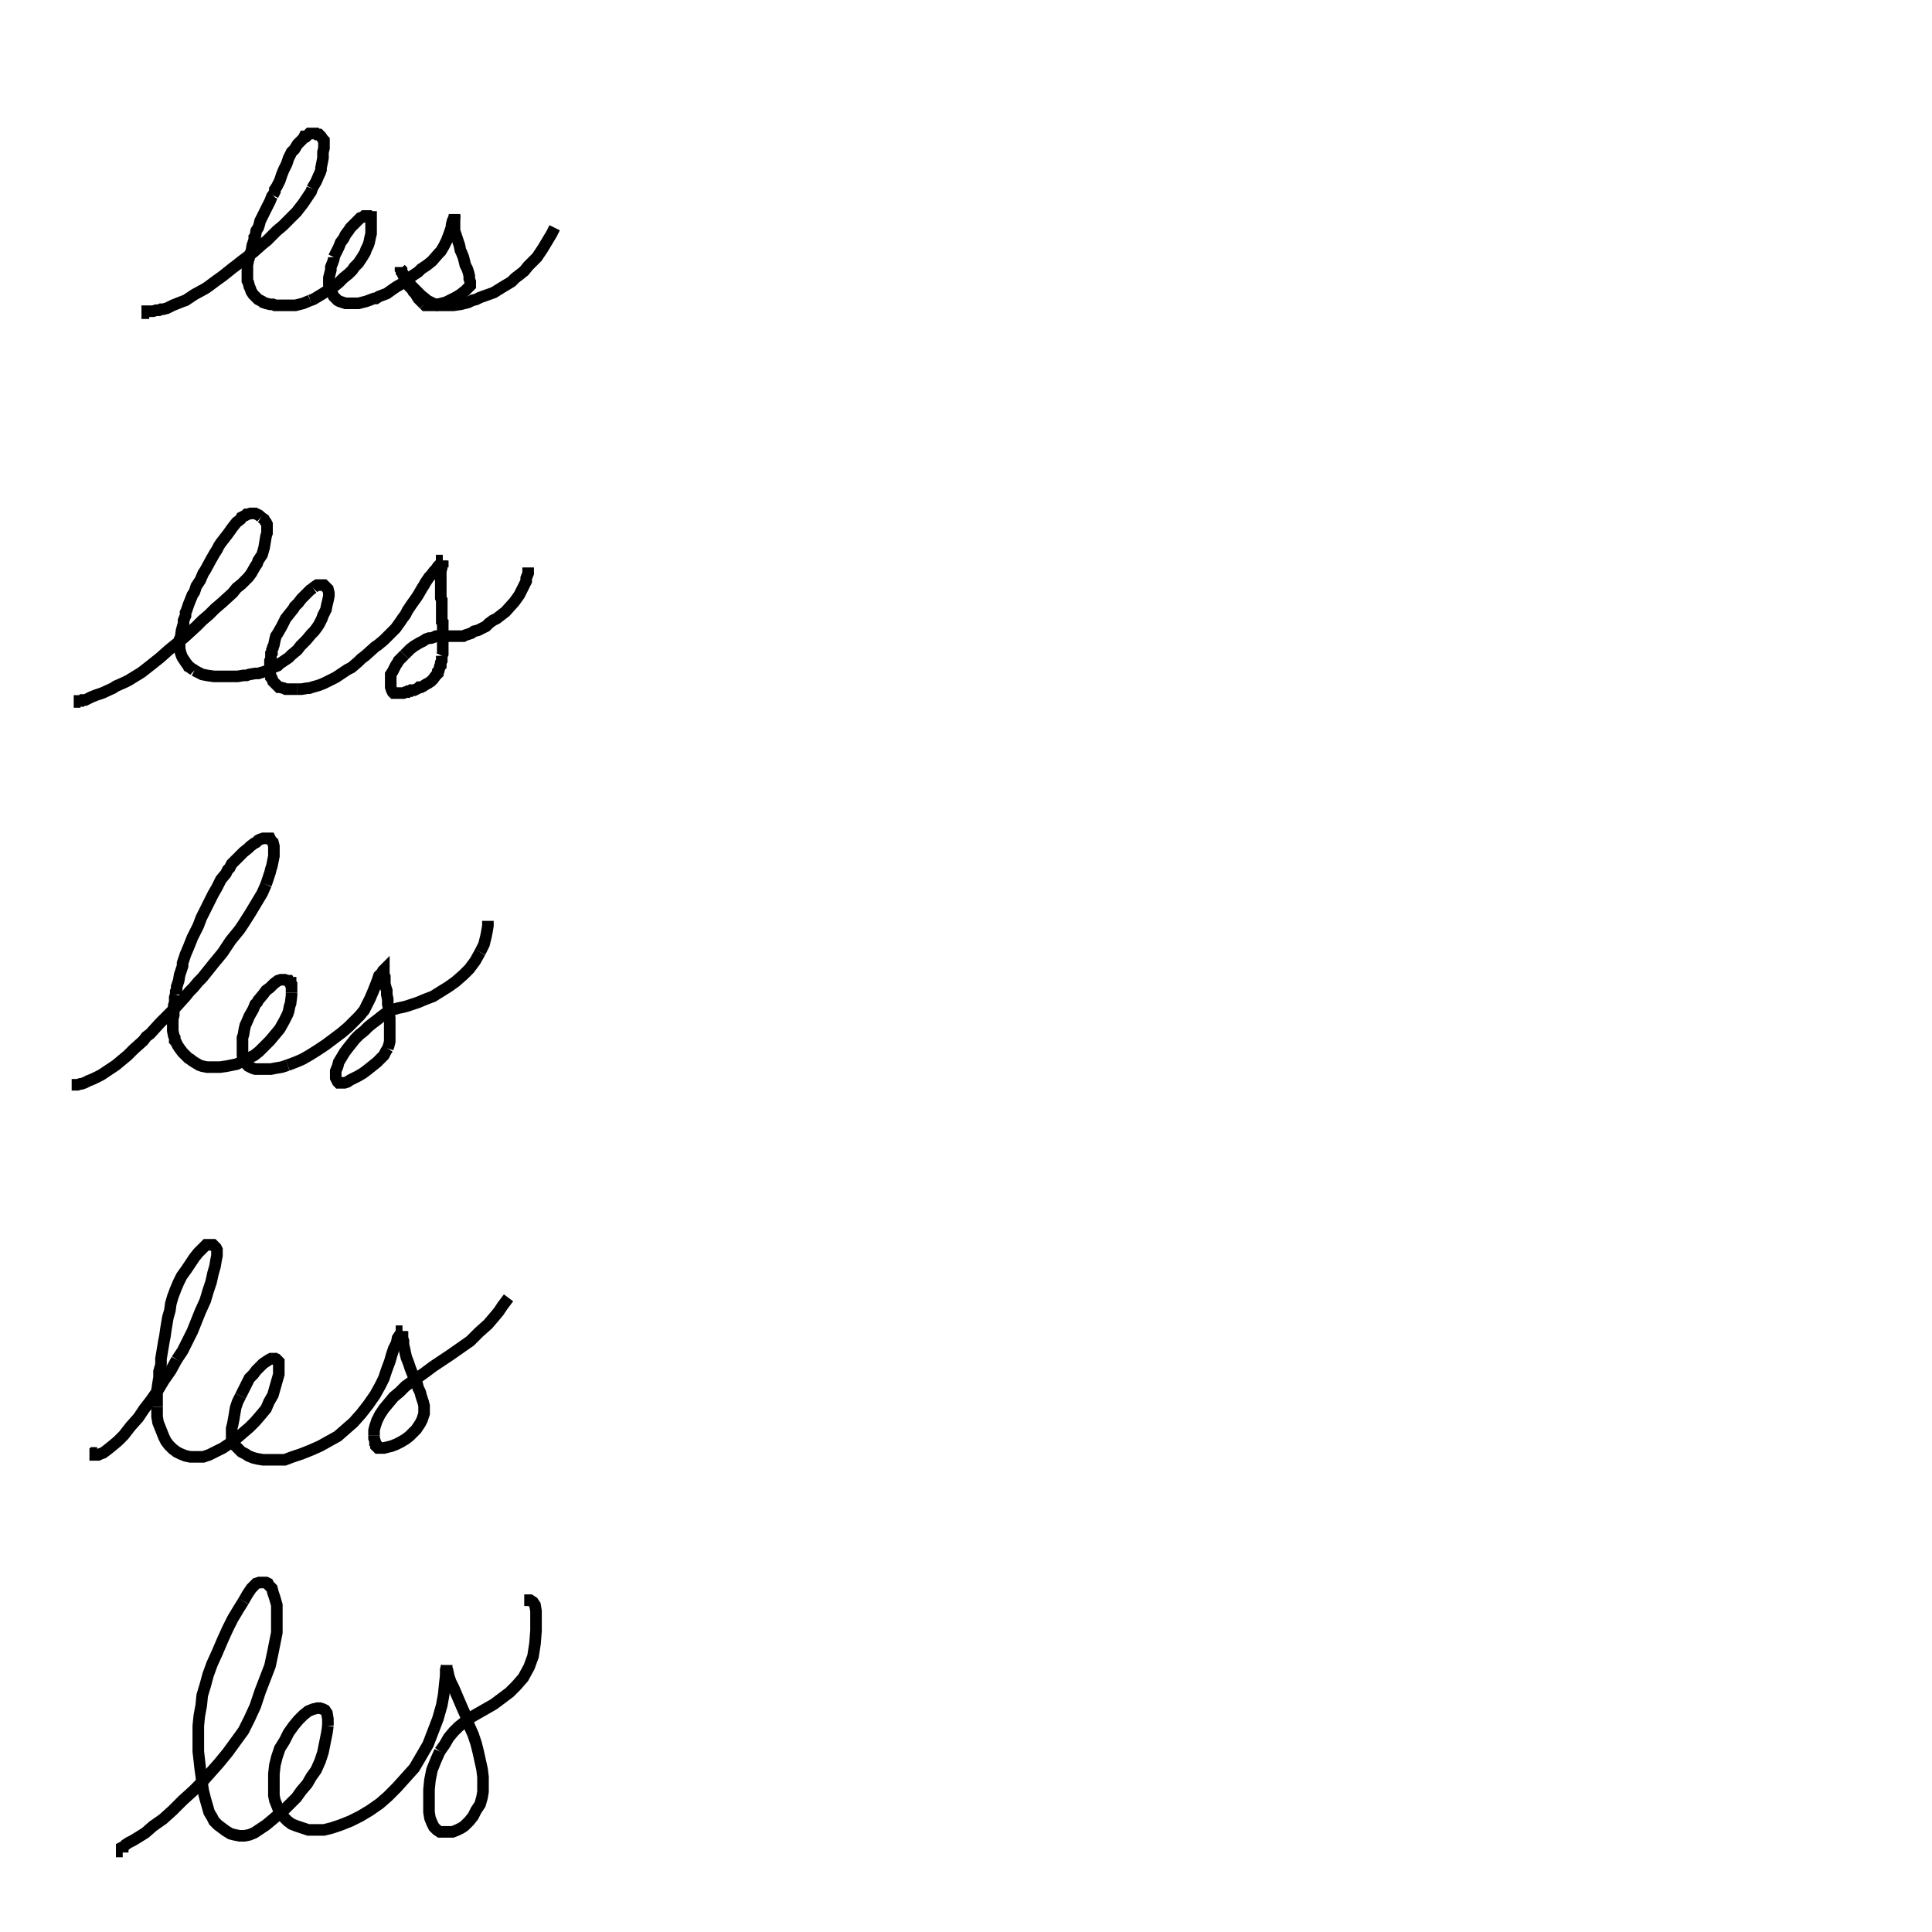 <svg height="100" width="100" preserveAspectRatio="xMidYMid meet"><polyline points="7.724,16.209 7.673,16.209 7.673,16.209 7.673,16.209 7.622,16.209 7.622,16.209 7.622,16.209 7.622,16.159 7.622,16.159 7.622,16.159 7.622,16.159 7.622,16.159 7.622,16.108 7.622,16.108 7.673,16.108 7.724,16.108 7.825,16.108 7.876,16.108 7.927,16.108 8.079,16.057 8.232,16.057 8.333,16.006 8.435,16.006 8.638,15.955 8.74,15.904 8.943,15.803 9.197,15.701 9.451,15.6 9.604,15.549 10.061,15.244 10.62,14.939 10.772,14.837 11.179,14.533 11.535,14.278 12.043,13.872 12.246,13.72 12.5,13.516 13.11,13.059 13.567,12.652 13.821,12.449 14.024,12.246 14.177,12.093 14.329,11.941 14.634,11.687 15.041,11.28 15.193,11.128 15.346,10.976 15.701,10.518 16.006,10.061 16.108,9.909 16.159,9.756" fill="none" stroke="black" stroke-width="0.6"></polyline><polyline points="16.159,9.756 16.209,9.654 16.362,9.4 16.514,9.045 16.565,8.943 16.616,8.791 16.616,8.689 16.667,8.435 16.717,8.181 16.717,8.079 16.717,7.978 16.717,7.876 16.768,7.673 16.768,7.571 16.768,7.419 16.768,7.368 16.768,7.266 16.717,7.215 16.616,7.063 16.616,7.063 16.514,6.961 16.463,6.961 16.413,6.961 16.362,6.911 16.311,6.911 16.209,6.911 16.057,6.911 16.006,6.911 15.904,7.012 15.854,7.063 15.752,7.063 15.701,7.165 15.6,7.266 15.396,7.47 15.244,7.724 15.091,7.876 15.041,7.978 14.939,8.181 14.837,8.486 14.787,8.587 14.736,8.689 14.685,8.791 14.583,9.045 14.482,9.35 14.431,9.451 14.38,9.553 14.329,9.654 14.228,9.807 14.228,9.909 14.177,10.01 14.126,10.112" fill="none" stroke="black" stroke-width="0.6"></polyline><polyline points="14.126,10.112 14.075,10.163 13.974,10.417 13.872,10.62 13.77,10.823 13.669,11.026 13.567,11.23 13.465,11.433 13.415,11.636 13.364,11.789 13.262,11.941 13.211,12.246 13.161,12.297 13.161,12.398 13.059,12.703 13.008,13.008 12.957,13.11 12.907,13.313 12.856,13.465 12.805,13.72 12.805,13.821 12.805,13.872 12.805,13.974 12.805,14.075 12.805,14.329 12.805,14.38 12.805,14.482 12.805,14.533 12.856,14.634 12.907,14.837 12.957,14.939 13.008,15.091 13.11,15.244 13.161,15.295 13.211,15.346 13.262,15.396 13.364,15.498 13.567,15.6 13.618,15.65 13.77,15.701 13.974,15.752 14.126,15.752 14.228,15.803 14.482,15.803 14.736,15.803 15.041,15.803 15.091,15.803 15.295,15.803 15.498,15.752 15.701,15.701 16.057,15.549" fill="none" stroke="black" stroke-width="0.6"></polyline><polyline points="16.057,15.549 16.209,15.498 16.463,15.346 16.717,15.193 17.022,14.99 17.276,14.837 17.53,14.634 17.785,14.38 18.039,14.177 18.242,13.974 18.343,13.821 18.547,13.618 18.75,13.313 18.902,13.059 18.953,12.907 19.055,12.703 19.106,12.551 19.157,12.297 19.207,12.093 19.207,11.992 19.207,11.89 19.207,11.687 19.207,11.535 19.207,11.331 19.207,11.331 19.207,11.28 19.207,11.23 19.157,11.23 19.106,11.179 19.055,11.179 19.055,11.179 19.004,11.179 18.953,11.179 18.852,11.179 18.801,11.23 18.648,11.28 18.547,11.382 18.394,11.535 18.343,11.585 18.293,11.636 18.14,11.789 18.039,11.941 17.886,12.144 17.835,12.246 17.785,12.348 17.632,12.551 17.53,12.805 17.429,13.008 17.378,13.11 17.327,13.211 17.276,13.313" fill="none" stroke="black" stroke-width="0.6"></polyline><polyline points="17.276,13.313 17.276,13.415 17.226,13.567 17.124,13.821 17.124,13.974 17.073,14.177 17.022,14.38 17.022,14.431 17.022,14.583 17.022,14.736 17.073,14.939 17.124,14.99 17.124,15.091 17.226,15.244 17.276,15.346 17.327,15.396 17.378,15.447 17.429,15.498 17.48,15.549 17.581,15.6 17.734,15.65 17.886,15.701 18.14,15.701 18.445,15.701 18.547,15.701 18.75,15.65 18.953,15.6 19.36,15.447 19.461,15.447 19.614,15.346 20.02,15.193 20.376,14.939 20.528,14.837 20.884,14.634 21.189,14.38 21.646,14.075 21.799,13.923 22.104,13.72 22.358,13.516 22.713,13.11 22.815,13.008 22.967,12.754 23.12,12.449 23.272,12.043 23.323,11.89 23.374,11.738 23.374,11.636 23.425,11.433 23.526,11.23 23.526,11.179 23.526,11.128" fill="none" stroke="black" stroke-width="0.6"></polyline><polyline points="23.526,11.128 23.526,11.077 23.526,11.077 23.526,11.077 23.526,11.077 23.526,11.077 23.526,11.128 23.526,11.128 23.526,11.128 23.526,11.23 23.526,11.331 23.526,11.433 23.526,11.484 23.526,11.636 23.526,11.687 23.526,11.839 23.526,11.941 23.577,12.093 23.679,12.398 23.78,12.703 23.831,12.957 23.882,13.059 23.984,13.313 24.035,13.516 24.085,13.72 24.187,13.923 24.238,14.075 24.289,14.278 24.289,14.431 24.339,14.583 24.339,14.634 24.339,14.685 24.339,14.736 24.339,14.787 24.289,14.837 24.187,14.939 24.136,14.99 24.085,15.041 23.831,15.244 23.577,15.396 23.476,15.447 23.272,15.549 23.069,15.65 22.866,15.701 22.663,15.752 22.561,15.803 22.459,15.803 22.358,15.803 22.154,15.803 22.002,15.803 21.951,15.752" fill="none" stroke="black" stroke-width="0.6"></polyline><polyline points="21.951,15.752 21.85,15.65 21.748,15.549 21.646,15.447 21.494,15.193 21.443,15.142 21.392,15.091 21.341,14.99 21.189,14.837 21.087,14.583 21.037,14.533 20.935,14.38 20.884,14.278 20.833,14.177 20.783,14.024 20.783,14.024 20.732,13.923 20.732,13.872 20.732,13.821 20.732,13.821 20.732,13.821 20.732,13.821 20.732,13.821 20.732,13.821 20.732,13.821 20.732,13.872 20.732,13.872 20.732,13.872 20.732,13.923 20.783,13.974 20.783,14.024 20.783,14.075 20.833,14.126 20.935,14.278 20.935,14.329 20.986,14.38 21.037,14.431 21.138,14.583 21.291,14.787 21.341,14.837 21.494,14.99 21.646,15.142 21.799,15.295 22.053,15.498 22.104,15.549 22.205,15.6 22.409,15.701 22.459,15.752 22.561,15.752 22.663,15.803 22.764,15.803" fill="none" stroke="black" stroke-width="0.6"></polyline><polyline points="22.764,15.803 23.069,15.803 23.171,15.803 23.476,15.803 23.831,15.752 24.238,15.65 24.441,15.549 24.644,15.498 24.848,15.396 25.559,15.142 25.965,14.888 26.474,14.583 26.677,14.38 26.88,14.228 27.134,14.024 27.337,13.77 27.795,13.313 28.1,12.856 28.404,12.348 28.557,12.093 28.709,11.789" fill="none" stroke="black" stroke-width="0.6"></polyline><polyline points="4.167,36.331 4.167,36.331 4.167,36.331 4.116,36.331 4.116,36.331 4.116,36.331 4.116,36.28 4.116,36.28 4.116,36.28 4.116,36.28 4.217,36.28 4.268,36.23 4.319,36.23 4.421,36.23 4.522,36.179 4.726,36.077 4.98,35.976 5.285,35.874 5.843,35.62 5.996,35.518 6.453,35.315 6.657,35.213 7.317,34.807 7.774,34.451 8.283,34.045 8.74,33.638 9.553,32.978 10.163,32.419 10.467,32.114 10.823,31.809 11.128,31.504 11.484,31.199 12.043,30.691 12.246,30.437 12.5,30.234 12.856,29.878 13.008,29.675 13.211,29.319 13.313,29.167 13.364,29.014 13.567,28.709 13.669,28.354 13.72,28.049 13.77,27.744 13.821,27.591 13.821,27.388 13.821,27.134 13.77,27.033 13.72,26.982 13.669,26.88 13.516,26.778" fill="none" stroke="black" stroke-width="0.6"></polyline><polyline points="13.516,26.778 13.415,26.677 13.313,26.626 13.211,26.575 13.161,26.575 13.059,26.575 12.957,26.575 12.805,26.626 12.754,26.626 12.703,26.677 12.5,26.778 12.449,26.88 12.246,27.033 12.043,27.287 11.789,27.642 11.433,28.1 11.331,28.252 11.23,28.455 11.128,28.608 10.925,28.963 10.62,29.522 10.518,29.675 10.366,30.03 10.163,30.335 10.112,30.488 10.061,30.64 9.959,30.793 9.756,31.301 9.654,31.606 9.604,31.707 9.604,31.86 9.502,32.114 9.502,32.266 9.4,32.622 9.35,32.978 9.299,33.079 9.299,33.283 9.299,33.384 9.299,33.435 9.299,33.587 9.35,33.791 9.4,33.943 9.451,34.045 9.553,34.197 9.654,34.35 9.705,34.4 9.756,34.502 9.858,34.553 9.909,34.604 10.01,34.654 10.061,34.705" fill="none" stroke="black" stroke-width="0.6"></polyline><polyline points="10.061,34.705 10.264,34.807 10.467,34.909 10.722,34.959 11.077,35.01 11.23,35.01 11.484,35.01 11.738,35.01 12.043,35.01 12.297,35.01 12.602,34.959 12.754,34.959 12.907,34.909 13.211,34.858 13.364,34.858 13.872,34.705 14.126,34.553 14.38,34.451 14.482,34.35 14.787,34.146 14.939,34.045 15.091,33.892 15.396,33.638 15.549,33.435 15.854,33.13 16.108,32.825 16.26,32.673 16.413,32.47 16.514,32.317 16.667,32.012 16.717,31.86 16.87,31.555 16.921,31.301 16.972,31.098 17.022,30.843 17.022,30.742 17.022,30.691 16.972,30.488 16.972,30.488 16.921,30.437 16.819,30.335 16.768,30.285 16.768,30.285 16.667,30.285 16.616,30.285 16.565,30.285 16.514,30.285 16.463,30.285 16.413,30.285 16.26,30.386 16.209,30.437" fill="none" stroke="black" stroke-width="0.6"></polyline><polyline points="16.209,30.437 16.057,30.539 16.006,30.589 15.904,30.691 15.854,30.742 15.65,30.945 15.6,30.996 15.447,31.199 15.346,31.301 15.244,31.402 15.193,31.504 14.99,31.758 14.787,32.012 14.583,32.419 14.38,32.774 14.278,32.927 14.228,33.13 14.177,33.384 14.126,33.486 14.126,33.537 14.075,33.638 14.075,33.689 14.075,33.791 14.024,33.841 14.024,33.994 14.024,34.096 13.974,34.197 13.974,34.35 13.974,34.4 13.974,34.451 13.974,34.654 13.974,34.705 13.974,34.756 13.974,34.807 13.974,34.858 14.024,35.01 14.024,35.061 14.075,35.112 14.126,35.264 14.177,35.315 14.228,35.366 14.278,35.417 14.329,35.467 14.38,35.518 14.431,35.569 14.482,35.569 14.685,35.62 14.787,35.671 14.99,35.671 15.244,35.671 15.396,35.671" fill="none" stroke="black" stroke-width="0.6"></polyline><polyline points="15.396,35.671 15.498,35.671 15.6,35.671 15.904,35.62 16.006,35.62 16.159,35.569 16.514,35.467 16.768,35.366 16.972,35.264 17.378,35.061 17.683,34.858 17.988,34.654 18.191,34.553 18.547,34.248 18.699,34.096 18.902,33.943 19.411,33.486 19.563,33.384 19.868,33.13 20.02,32.978 20.173,32.825 20.478,32.52 20.732,32.165 20.833,32.012 20.986,31.809 21.087,31.606 21.291,31.301 21.545,30.945 21.646,30.793 21.85,30.437 21.951,30.285 22.002,30.183 22.205,29.878 22.307,29.776 22.459,29.573 22.561,29.472 22.663,29.319 22.764,29.217 22.815,29.167 22.866,29.065 22.866,29.014 22.917,29.014 22.917,29.014 22.917,29.014 22.917,29.014 22.917,29.014 22.917,29.014 22.917,29.014 22.917,29.014 22.917,29.014 22.917,29.014" fill="none" stroke="black" stroke-width="0.6"></polyline><polyline points="22.917,29.014 22.917,29.014 22.917,29.014 22.917,29.014 22.917,29.014 22.917,29.014 22.917,29.065 22.866,29.065 22.866,29.065 22.866,29.116 22.866,29.167 22.866,29.268 22.866,29.37 22.815,29.573 22.815,29.624 22.815,29.726 22.815,29.776 22.815,29.929 22.815,30.234 22.815,30.335 22.815,30.437 22.815,30.539 22.815,30.64 22.815,30.742 22.815,30.843 22.815,30.945 22.866,31.047 22.866,31.25 22.866,31.301 22.866,31.402 22.866,31.504 22.866,31.707 22.866,31.86 22.866,32.063 22.866,32.165 22.917,32.215 22.917,32.317 22.917,32.52 22.917,32.673 22.917,32.774 22.917,32.927 22.917,33.028 22.917,33.13 22.917,33.181 22.917,33.333 22.917,33.384 22.917,33.486 22.917,33.638 22.917,33.689 22.917,33.841 22.866,33.943" fill="none" stroke="black" stroke-width="0.6"></polyline><polyline points="22.866,33.943 22.866,33.994 22.866,34.197 22.815,34.299 22.815,34.35 22.815,34.451 22.764,34.502 22.713,34.705 22.663,34.756 22.663,34.858 22.612,34.909 22.561,34.959 22.409,35.163 22.358,35.213 22.307,35.264 22.154,35.366 22.053,35.417 21.9,35.518 21.799,35.569 21.697,35.569 21.646,35.62 21.545,35.671 21.443,35.722 21.291,35.722 21.24,35.772 21.138,35.772 21.087,35.823 20.986,35.823 20.884,35.874 20.681,35.874 20.579,35.874 20.528,35.874 20.478,35.874 20.427,35.874 20.376,35.874 20.325,35.823 20.274,35.722 20.224,35.569 20.224,35.518 20.224,35.467 20.224,35.366 20.224,35.315 20.224,35.112 20.224,35.01 20.224,34.909 20.325,34.756 20.478,34.451 20.579,34.299 20.63,34.197 20.732,34.096 20.935,33.892" fill="none" stroke="black" stroke-width="0.6"></polyline><polyline points="20.935,33.892 21.138,33.689 21.24,33.587 21.443,33.435 21.697,33.283 21.9,33.181 22.053,33.079 22.205,33.028 22.307,33.028 22.459,32.978 22.561,32.927 22.663,32.927 22.764,32.927 22.866,32.927 22.967,32.927 23.018,32.927 23.069,32.927 23.171,32.927 23.323,32.927 23.577,32.927 23.628,32.927 23.882,32.927 23.984,32.927 24.085,32.876 24.39,32.774 24.543,32.673 24.746,32.622 24.949,32.52 25.152,32.419 25.305,32.266 25.508,32.114 25.711,32.012 26.169,31.657 26.626,31.148 26.88,30.793 27.033,30.488 27.236,30.081 27.236,29.929 27.337,29.675 27.337,29.522 27.337,29.37" fill="none" stroke="black" stroke-width="0.6"></polyline><polyline points="3.76,56.148 3.76,56.148 3.76,56.148 3.76,56.148 3.709,56.148 3.709,56.148 3.709,56.148 3.709,56.148 3.709,56.148 3.709,56.148 3.709,56.148 3.709,56.148 3.709,56.148 3.76,56.148 3.913,56.148 4.014,56.148 4.167,56.098 4.217,56.098 4.37,56.047 4.573,55.945 4.827,55.843 5.234,55.64 5.539,55.437 5.691,55.335 5.996,55.132 6.301,54.878 6.606,54.624 6.911,54.319 7.419,53.862 7.571,53.659 7.774,53.506 8.283,52.947 8.689,52.541 9.146,52.083 9.604,51.575 9.807,51.321 10.01,51.118 10.264,50.813 10.467,50.61 10.874,50.102 11.077,49.848 11.331,49.543 11.535,49.289 11.738,48.984 11.941,48.679 12.398,48.12 12.602,47.815 12.957,47.256 13.262,46.748 13.567,46.24 13.77,45.783" fill="none" stroke="black" stroke-width="0.6"></polyline><polyline points="13.77,45.783 13.974,45.173 14.024,44.97 14.075,44.817 14.177,44.309 14.177,43.902 14.177,43.801 14.126,43.598 14.024,43.496 13.974,43.394 13.821,43.394 13.72,43.394 13.669,43.394 13.618,43.394 13.465,43.445 13.364,43.496 13.262,43.598 13.161,43.648 12.957,43.801 12.856,43.902 12.602,44.106 12.348,44.36 11.992,44.715 11.89,44.919 11.789,45.02 11.687,45.224 11.433,45.528 11.23,45.935 11.026,46.291 10.925,46.494 10.823,46.697 10.62,47.104 10.518,47.307 10.417,47.51 10.264,47.917 10.163,48.12 10.061,48.323 9.959,48.526 9.756,49.035 9.604,49.39 9.502,49.695 9.451,49.848 9.451,50 9.4,50.152 9.35,50.305 9.299,50.457 9.248,50.762 9.146,51.067 9.146,51.22 9.096,51.321 9.096,51.474" fill="none" stroke="black" stroke-width="0.6"></polyline><polyline points="9.096,51.474 9.045,51.626 9.045,51.728 9.045,51.88 8.994,52.033 8.994,52.134 8.994,52.388 8.994,52.541 8.943,52.744 8.943,52.846 8.943,52.947 8.943,53.15 8.943,53.354 8.994,53.608 9.045,53.709 9.045,53.862 9.096,53.913 9.197,54.116 9.299,54.268 9.451,54.472 9.553,54.573 9.756,54.776 9.858,54.827 9.909,54.878 10.061,54.98 10.315,55.132 10.467,55.183 10.722,55.234 10.925,55.234 11.128,55.234 11.382,55.234 11.738,55.183 11.992,55.132 12.246,55.081 12.348,55.03 12.602,54.929 12.703,54.878 12.856,54.776 13.161,54.624 13.415,54.421 13.72,54.116 13.974,53.862 14.228,53.557 14.482,53.252 14.736,52.795 14.888,52.49 14.939,52.337 14.99,52.083 15.041,51.931 15.091,51.524 15.091,51.372" fill="none" stroke="black" stroke-width="0.6"></polyline><polyline points="15.091,51.372 15.091,51.118 15.091,50.965 15.041,50.915 15.041,50.864 14.99,50.864 14.939,50.762 14.888,50.762 14.736,50.711 14.634,50.711 14.583,50.711 14.533,50.711 14.38,50.762 14.177,50.915 14.024,51.067 13.974,51.118 13.77,51.27 13.618,51.474 13.364,51.778 13.313,51.88 13.211,51.982 13.11,52.236 12.907,52.591 12.754,52.947 12.703,53.049 12.652,53.252 12.602,53.557 12.551,53.709 12.551,53.913 12.551,54.065 12.551,54.217 12.551,54.37 12.551,54.522 12.551,54.624 12.602,54.776 12.652,54.878 12.652,54.929 12.703,54.98 12.754,55.03 12.805,55.132 12.856,55.183 12.957,55.234 13.059,55.285 13.211,55.335 13.364,55.335 13.567,55.335 13.821,55.335 14.024,55.335 14.278,55.285 14.583,55.234 14.888,55.132" fill="none" stroke="black" stroke-width="0.6"></polyline><polyline points="14.888,55.132 15.295,54.98 15.65,54.827 16.006,54.624 16.413,54.37 16.87,54.065 17.276,53.76 17.683,53.455 18.039,53.15 18.343,52.846 18.598,52.591 18.852,52.287 19.004,51.982 19.157,51.677 19.309,51.321 19.411,51.067 19.512,50.813 19.614,50.508 19.766,50.356 19.817,50.254 19.868,50.203 19.868,50.203 19.868,50.203 19.868,50.203 19.868,50.203 19.868,50.203 19.868,50.203 19.868,50.203 19.868,50.254 19.868,50.305 19.868,50.457 19.919,50.559 19.919,50.762 19.919,50.915 19.97,51.118 20.02,51.27 20.02,51.474 20.071,51.728 20.071,51.982 20.122,52.185 20.122,52.439 20.173,52.693 20.173,52.896 20.173,53.1 20.173,53.303 20.173,53.455 20.173,53.608 20.173,53.76 20.173,53.913 20.122,54.116 20.071,54.268" fill="none" stroke="black" stroke-width="0.6"></polyline><polyline points="20.071,54.268 19.97,54.421 19.868,54.624 19.715,54.776 19.512,54.98 19.258,55.183 19.004,55.386 18.801,55.539 18.547,55.691 18.343,55.793 18.14,55.894 17.988,55.996 17.835,56.047 17.683,56.047 17.53,56.047 17.48,55.996 17.429,55.894 17.378,55.793 17.378,55.64 17.378,55.437 17.48,55.183 17.53,54.98 17.683,54.726 17.835,54.472 17.988,54.268 18.191,54.014 18.394,53.76 18.598,53.557 18.852,53.354 19.055,53.15 19.309,52.947 19.512,52.795 19.766,52.591 19.97,52.439 20.122,52.337 20.274,52.287 20.427,52.236 20.579,52.185 20.833,52.134 21.037,52.083 21.341,51.982 21.646,51.88 22.002,51.728 22.409,51.575 22.815,51.321 23.222,51.067 23.577,50.813 23.984,50.457 24.289,50.152 24.593,49.746 24.848,49.289" fill="none" stroke="black" stroke-width="0.6"></polyline><polyline points="24.848,49.289 25.051,48.882 25.152,48.476 25.203,48.222 25.254,47.917 25.254,47.663" fill="none" stroke="black" stroke-width="0.6"></polyline><polyline points="5.081,75.102 5.081,75.102 5.03,75.152 5.03,75.203 4.98,75.203 4.98,75.203 4.98,75.254 4.98,75.254 4.929,75.254 4.929,75.254 4.929,75.254 4.929,75.254 4.929,75.254 4.929,75.254 4.929,75.254 4.929,75.254 4.929,75.254 4.929,75.254 4.929,75.254 4.929,75.254 4.929,75.254 4.929,75.254 4.929,75.254 4.929,75.254 4.929,75.254 4.929,75.254 4.929,75.254 4.929,75.254 4.929,75.254 4.929,75.254 4.929,75.254 4.929,75.305 4.929,75.305 4.929,75.305 4.98,75.305 5.03,75.305 5.081,75.305 5.183,75.254 5.335,75.203 5.539,75.051 5.793,74.848 6.098,74.593 6.402,74.289 6.758,73.831 7.165,73.374 7.47,72.917 7.825,72.459 8.181,71.951 8.486,71.443 8.841,70.935 9.146,70.376" fill="none" stroke="black" stroke-width="0.6"></polyline><polyline points="9.146,70.376 9.451,69.919 9.705,69.411 9.959,68.902 10.163,68.394 10.366,67.886 10.62,67.327 10.772,66.819 10.925,66.362 11.026,65.904 11.128,65.549 11.179,65.244 11.23,64.99 11.23,64.837 11.23,64.685 11.179,64.583 11.128,64.533 11.077,64.482 11.026,64.431 10.925,64.431 10.874,64.431 10.772,64.431 10.671,64.431 10.569,64.533 10.417,64.685 10.264,64.837 10.061,65.091 9.858,65.396 9.654,65.701 9.4,66.057 9.248,66.362 9.096,66.717 8.943,67.124 8.841,67.48 8.791,67.835 8.689,68.191 8.638,68.496 8.587,68.801 8.537,69.157 8.486,69.411 8.435,69.715 8.384,70.02 8.333,70.325 8.333,70.63 8.232,70.986 8.232,71.291 8.181,71.596 8.13,71.951 8.13,72.205 8.13,72.51 8.13,72.815" fill="none" stroke="black" stroke-width="0.6"></polyline><polyline points="8.13,72.815 8.13,73.069 8.13,73.323 8.181,73.628 8.283,73.882 8.384,74.136 8.486,74.39 8.537,74.492 8.587,74.593 8.74,74.797 8.943,75 9.146,75.152 9.35,75.254 9.604,75.356 9.858,75.407 10.163,75.407 10.518,75.407 10.823,75.305 11.128,75.152 11.535,74.949 11.839,74.746 12.195,74.492 12.551,74.187 12.907,73.882 13.211,73.577 13.516,73.222 13.77,72.917 13.923,72.561 14.126,72.205 14.228,71.85 14.329,71.494 14.431,71.138 14.431,70.833 14.431,70.63 14.431,70.478 14.38,70.427 14.329,70.376 14.278,70.376 14.228,70.325 14.126,70.325 14.024,70.325 13.923,70.376 13.77,70.478 13.618,70.579 13.465,70.732 13.262,70.935 13.11,71.138 12.907,71.341 12.754,71.646 12.602,71.951 12.449,72.256" fill="none" stroke="black" stroke-width="0.6"></polyline><polyline points="12.449,72.256 12.297,72.561 12.195,72.866 12.144,73.171 12.093,73.476 12.043,73.73 11.992,73.933 11.992,74.187 11.992,74.339 11.992,74.492 12.043,74.593 12.093,74.644 12.144,74.797 12.246,74.898 12.398,75.051 12.5,75.152 12.703,75.254 12.856,75.356 13.11,75.457 13.313,75.508 13.618,75.559 13.923,75.559 14.329,75.559 14.736,75.559 15.142,75.407 15.6,75.254 16.108,75.051 16.565,74.848 17.022,74.593 17.48,74.339 17.886,73.984 18.293,73.628 18.699,73.171 19.055,72.713 19.411,72.205 19.665,71.748 19.868,71.341 20.02,70.884 20.173,70.478 20.274,70.122 20.376,69.817 20.528,69.512 20.579,69.258 20.681,69.106 20.783,68.953 20.783,68.902 20.833,68.902 20.833,68.902 20.833,68.902 20.833,68.902 20.833,68.902" fill="none" stroke="black" stroke-width="0.6"></polyline><polyline points="20.833,68.902 20.833,68.902 20.833,68.902 20.833,68.902 20.833,68.902 20.833,69.004 20.833,69.106 20.833,69.258 20.884,69.411 20.884,69.614 20.935,69.817 20.986,70.071 21.037,70.274 21.138,70.528 21.189,70.681 21.24,70.833 21.341,71.087 21.443,71.341 21.596,71.646 21.646,71.85 21.748,72.053 21.799,72.256 21.85,72.409 21.9,72.561 21.951,72.764 21.951,72.866 21.951,73.018 21.951,73.171 21.9,73.323 21.85,73.476 21.748,73.679 21.646,73.831 21.545,73.984 21.341,74.187 21.189,74.339 20.986,74.492 20.732,74.644 20.528,74.746 20.274,74.848 20.071,74.898 19.868,74.949 19.715,74.949 19.614,74.949 19.563,74.949 19.512,74.898 19.461,74.848 19.461,74.746 19.411,74.695 19.411,74.593 19.36,74.441 19.36,74.289" fill="none" stroke="black" stroke-width="0.6"></polyline><polyline points="19.36,74.289 19.36,74.035 19.411,73.831 19.512,73.526 19.665,73.222 19.868,72.917 20.122,72.612 20.376,72.307 20.681,72.053 20.986,71.748 21.341,71.494 21.646,71.291 22.002,71.037 22.409,70.732 22.866,70.427 23.323,70.122 23.831,69.766 24.339,69.411 24.797,68.953 25.254,68.547 25.559,68.191 25.813,67.886 26.016,67.581 26.169,67.378 26.321,67.175" fill="none" stroke="black" stroke-width="0.6"></polyline><polyline points="6.352,95.884 6.352,95.833 6.301,95.833 6.301,95.783 6.301,95.732 6.301,95.732 6.301,95.681 6.301,95.681 6.301,95.63 6.402,95.579 6.504,95.478 6.657,95.376 6.86,95.274 7.114,95.122 7.52,94.868 7.927,94.512 8.435,94.157 8.943,93.699 9.451,93.191 10.01,92.683 10.518,92.175 10.925,91.717 11.331,91.26 11.789,90.701 12.195,90.142 12.602,89.583 12.907,88.974 13.211,88.313 13.465,87.551 13.72,86.89 13.974,86.23 14.126,85.518 14.228,85.01 14.329,84.502 14.329,83.943 14.329,83.486 14.329,83.079 14.228,82.724 14.126,82.419 14.075,82.215 13.923,82.063 13.872,81.961 13.77,81.911 13.669,81.911 13.567,81.911 13.415,81.911 13.262,81.961 13.161,82.063 13.008,82.215 12.805,82.52 12.602,82.876" fill="none" stroke="black" stroke-width="0.6"></polyline><polyline points="12.602,82.876 12.348,83.283 12.043,83.791 11.789,84.299 11.535,84.858 11.23,85.569 10.976,86.128 10.772,86.687 10.62,87.246 10.467,87.754 10.417,88.262 10.315,88.821 10.264,89.329 10.264,89.787 10.264,90.244 10.264,90.65 10.315,91.108 10.366,91.565 10.417,91.921 10.467,92.327 10.518,92.683 10.62,93.089 10.722,93.445 10.823,93.801 10.976,94.055 11.077,94.258 11.28,94.461 11.484,94.614 11.687,94.766 11.941,94.919 12.144,94.97 12.398,95.02 12.652,95.02 12.907,94.97 13.161,94.868 13.465,94.665 13.77,94.461 14.075,94.207 14.431,93.902 14.736,93.648 15.041,93.343 15.346,93.039 15.6,92.683 15.904,92.327 16.108,91.972 16.362,91.616 16.565,91.159 16.717,90.701 16.819,90.193 16.921,89.685 16.972,89.329" fill="none" stroke="black" stroke-width="0.6"></polyline><polyline points="16.972,89.329 16.972,88.974 16.921,88.669 16.819,88.516 16.717,88.465 16.565,88.415 16.413,88.415 16.209,88.465 15.955,88.567 15.701,88.77 15.447,89.024 15.193,89.329 14.939,89.685 14.736,90.091 14.482,90.498 14.329,90.955 14.228,91.362 14.177,91.819 14.177,92.226 14.177,92.581 14.177,92.937 14.228,93.191 14.329,93.445 14.431,93.699 14.533,93.902 14.685,94.055 14.888,94.258 15.091,94.411 15.346,94.512 15.65,94.614 15.955,94.715 16.362,94.715 16.768,94.715 17.175,94.614 17.632,94.461 18.14,94.258 18.648,94.004 19.157,93.699 19.665,93.343 20.071,92.988 20.528,92.53 20.986,92.022 21.443,91.514 21.799,90.904 22.154,90.295 22.409,89.634 22.663,88.974 22.866,88.262 22.967,87.703 23.018,87.195 23.069,86.738" fill="none" stroke="black" stroke-width="0.6"></polyline><polyline points="23.069,86.738 23.069,86.433 23.12,86.23 23.12,86.179 23.12,86.179 23.12,86.179 23.12,86.179 23.12,86.179 23.12,86.179 23.12,86.331 23.171,86.484 23.222,86.738 23.323,87.043 23.476,87.348 23.628,87.703 23.78,88.059 23.933,88.415 24.136,88.872 24.289,89.329 24.492,89.787 24.644,90.244 24.746,90.65 24.848,91.108 24.949,91.565 25,91.972 25,92.327 25,92.734 24.949,93.039 24.848,93.394 24.644,93.699 24.492,94.004 24.289,94.258 24.035,94.512 23.882,94.614 23.679,94.715 23.425,94.817 23.222,94.817 23.018,94.817 22.764,94.817 22.612,94.715 22.459,94.563 22.358,94.36 22.256,94.106 22.205,93.801 22.205,93.394 22.205,93.039 22.205,92.632 22.256,92.124 22.358,91.616 22.561,91.108 22.764,90.65" fill="none" stroke="black" stroke-width="0.6"></polyline><polyline points="22.764,90.65 23.018,90.295 23.222,89.939 23.476,89.634 23.73,89.38 23.984,89.177 24.238,88.974 24.492,88.821 24.848,88.618 25.203,88.415 25.559,88.211 25.965,87.907 26.372,87.602 26.728,87.246 27.083,86.839 27.388,86.28 27.591,85.722 27.693,85.061 27.744,84.4 27.744,83.841 27.744,83.384 27.693,83.079 27.591,82.927 27.439,82.825 27.134,82.825" fill="none" stroke="black" stroke-width="0.6"></polyline></svg>